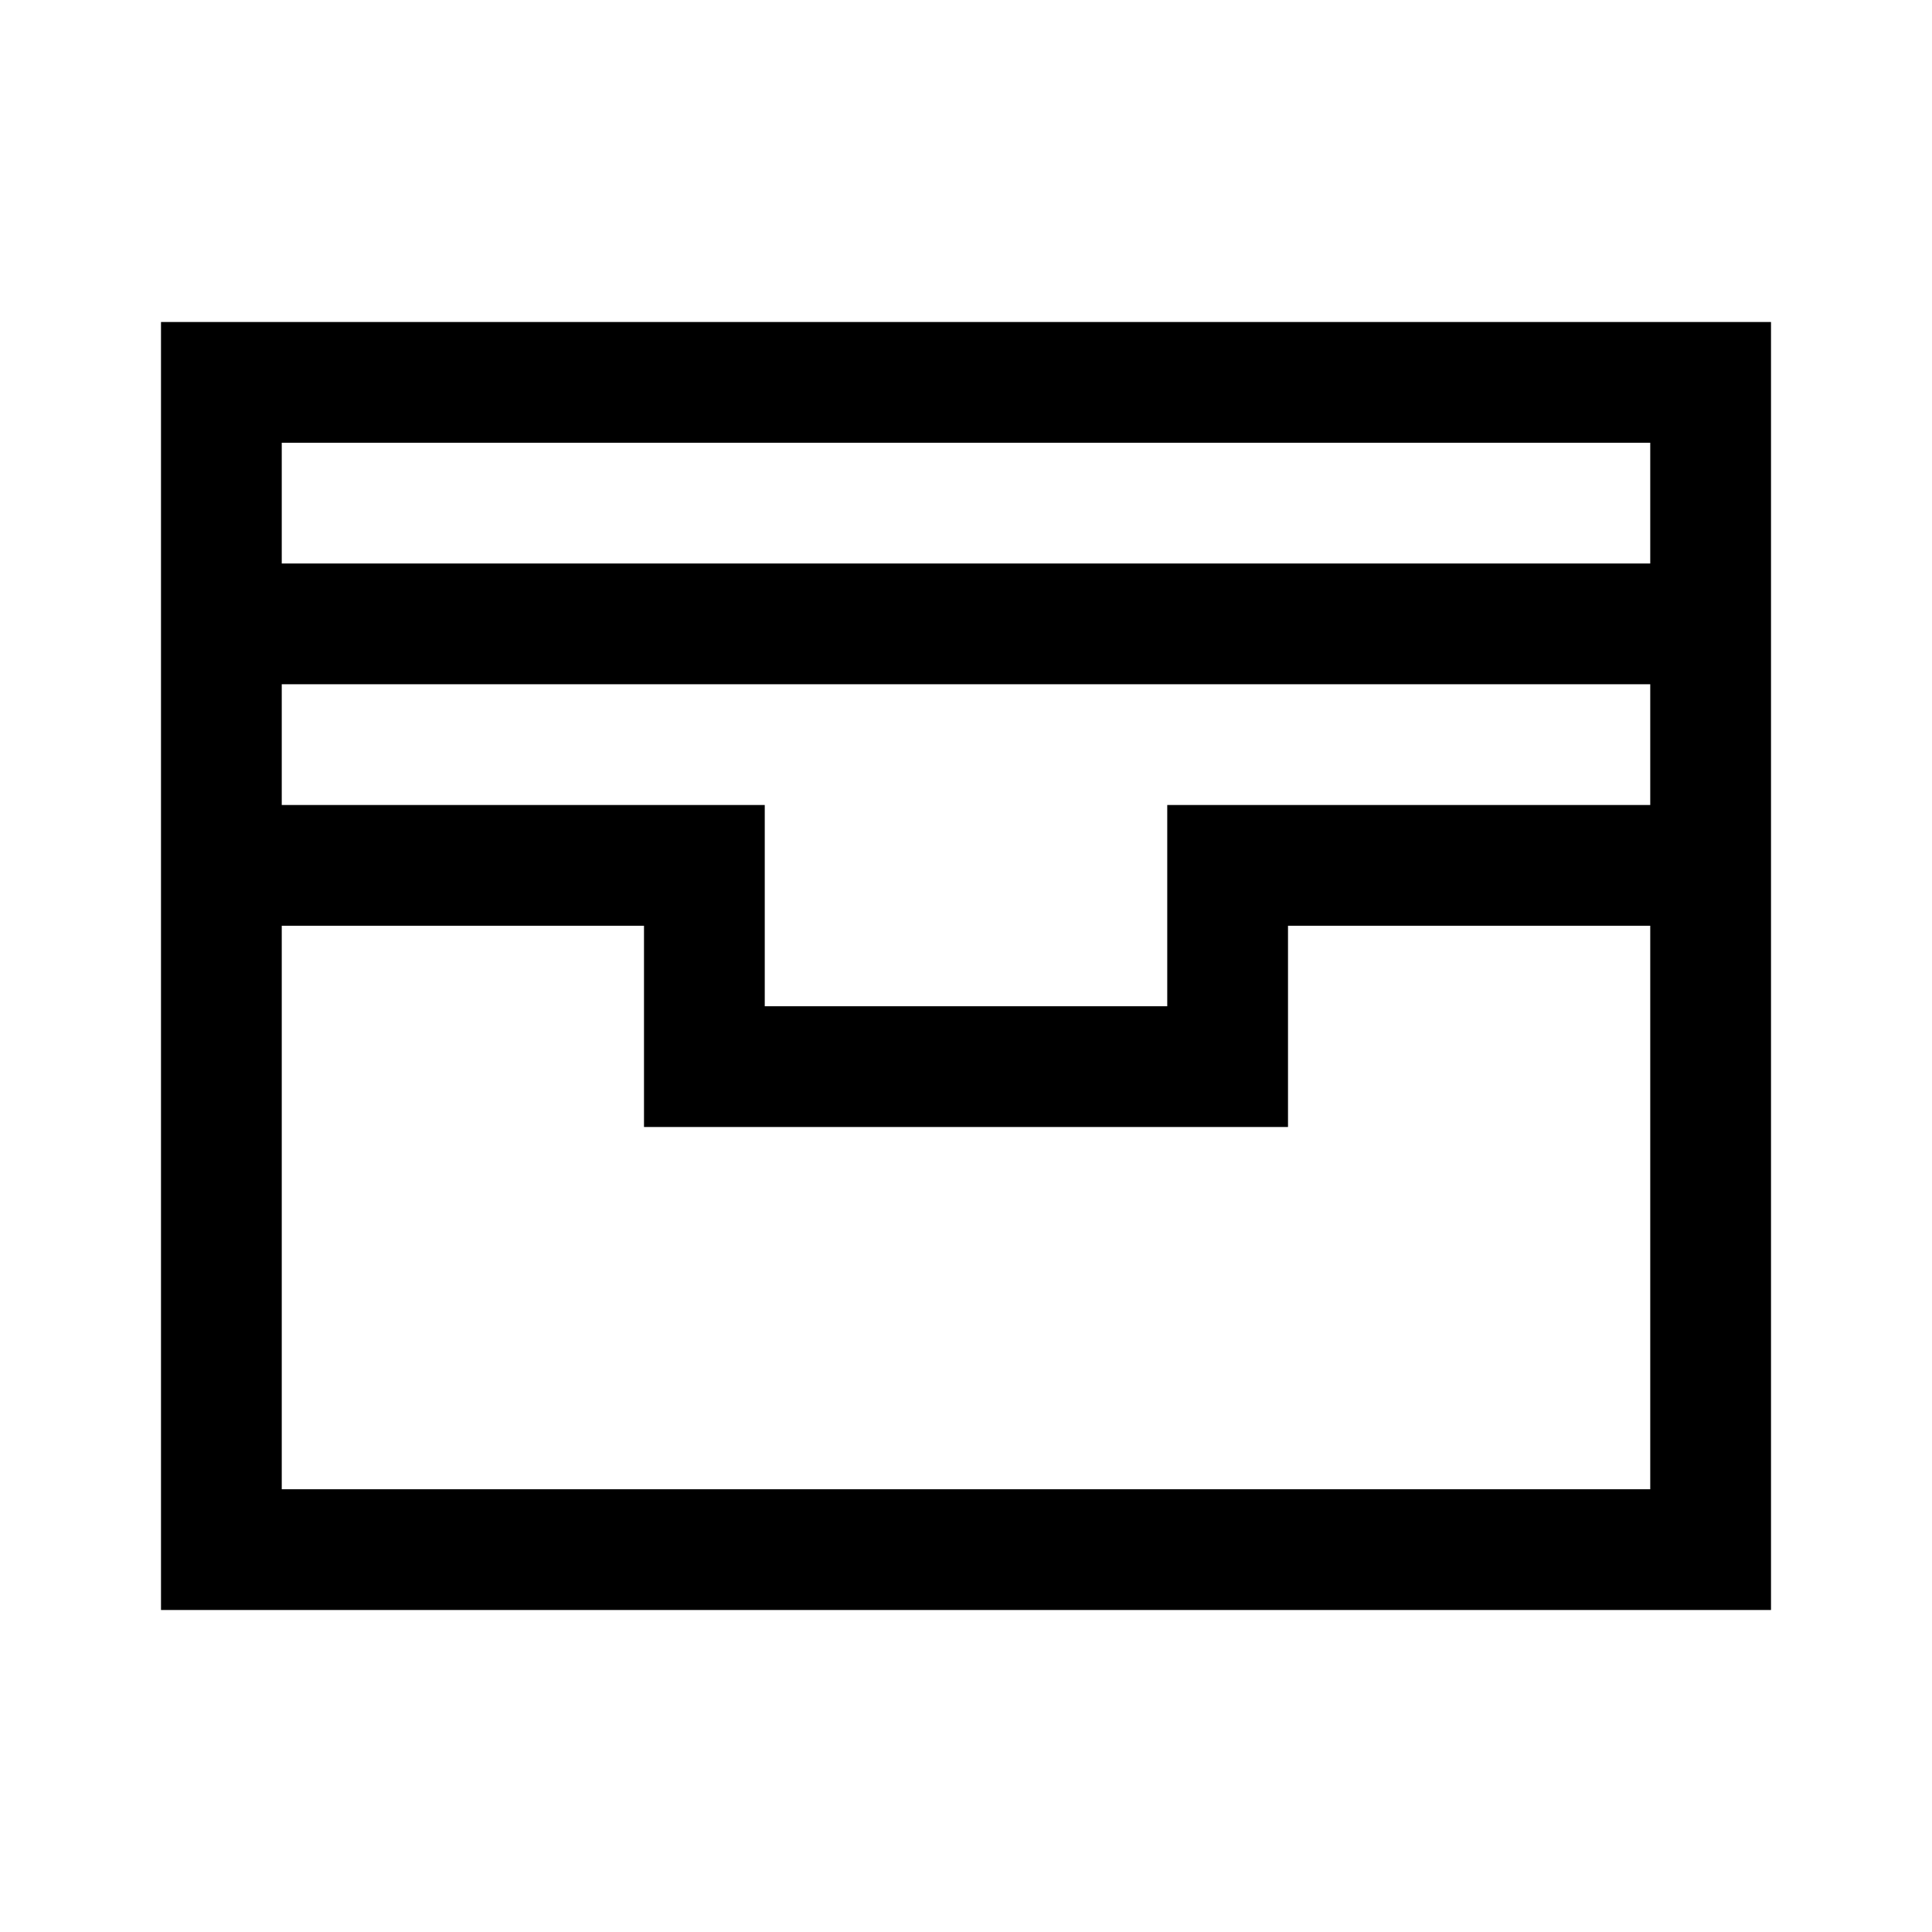 <svg width="24" height="24" viewBox="0 0 24 24" fill="none" xmlns="http://www.w3.org/2000/svg">
<path d="M2.75 7.75V4.75H21.25V7.75M2.75 7.75H21.25M2.75 7.75V10.75M21.25 7.75V10.75M2.75 10.75V19.25H21.25V10.75M2.75 10.75H8.75V13.25H15.25V10.75H21.25" stroke="black" stroke-width="1.5"/>
</svg>
